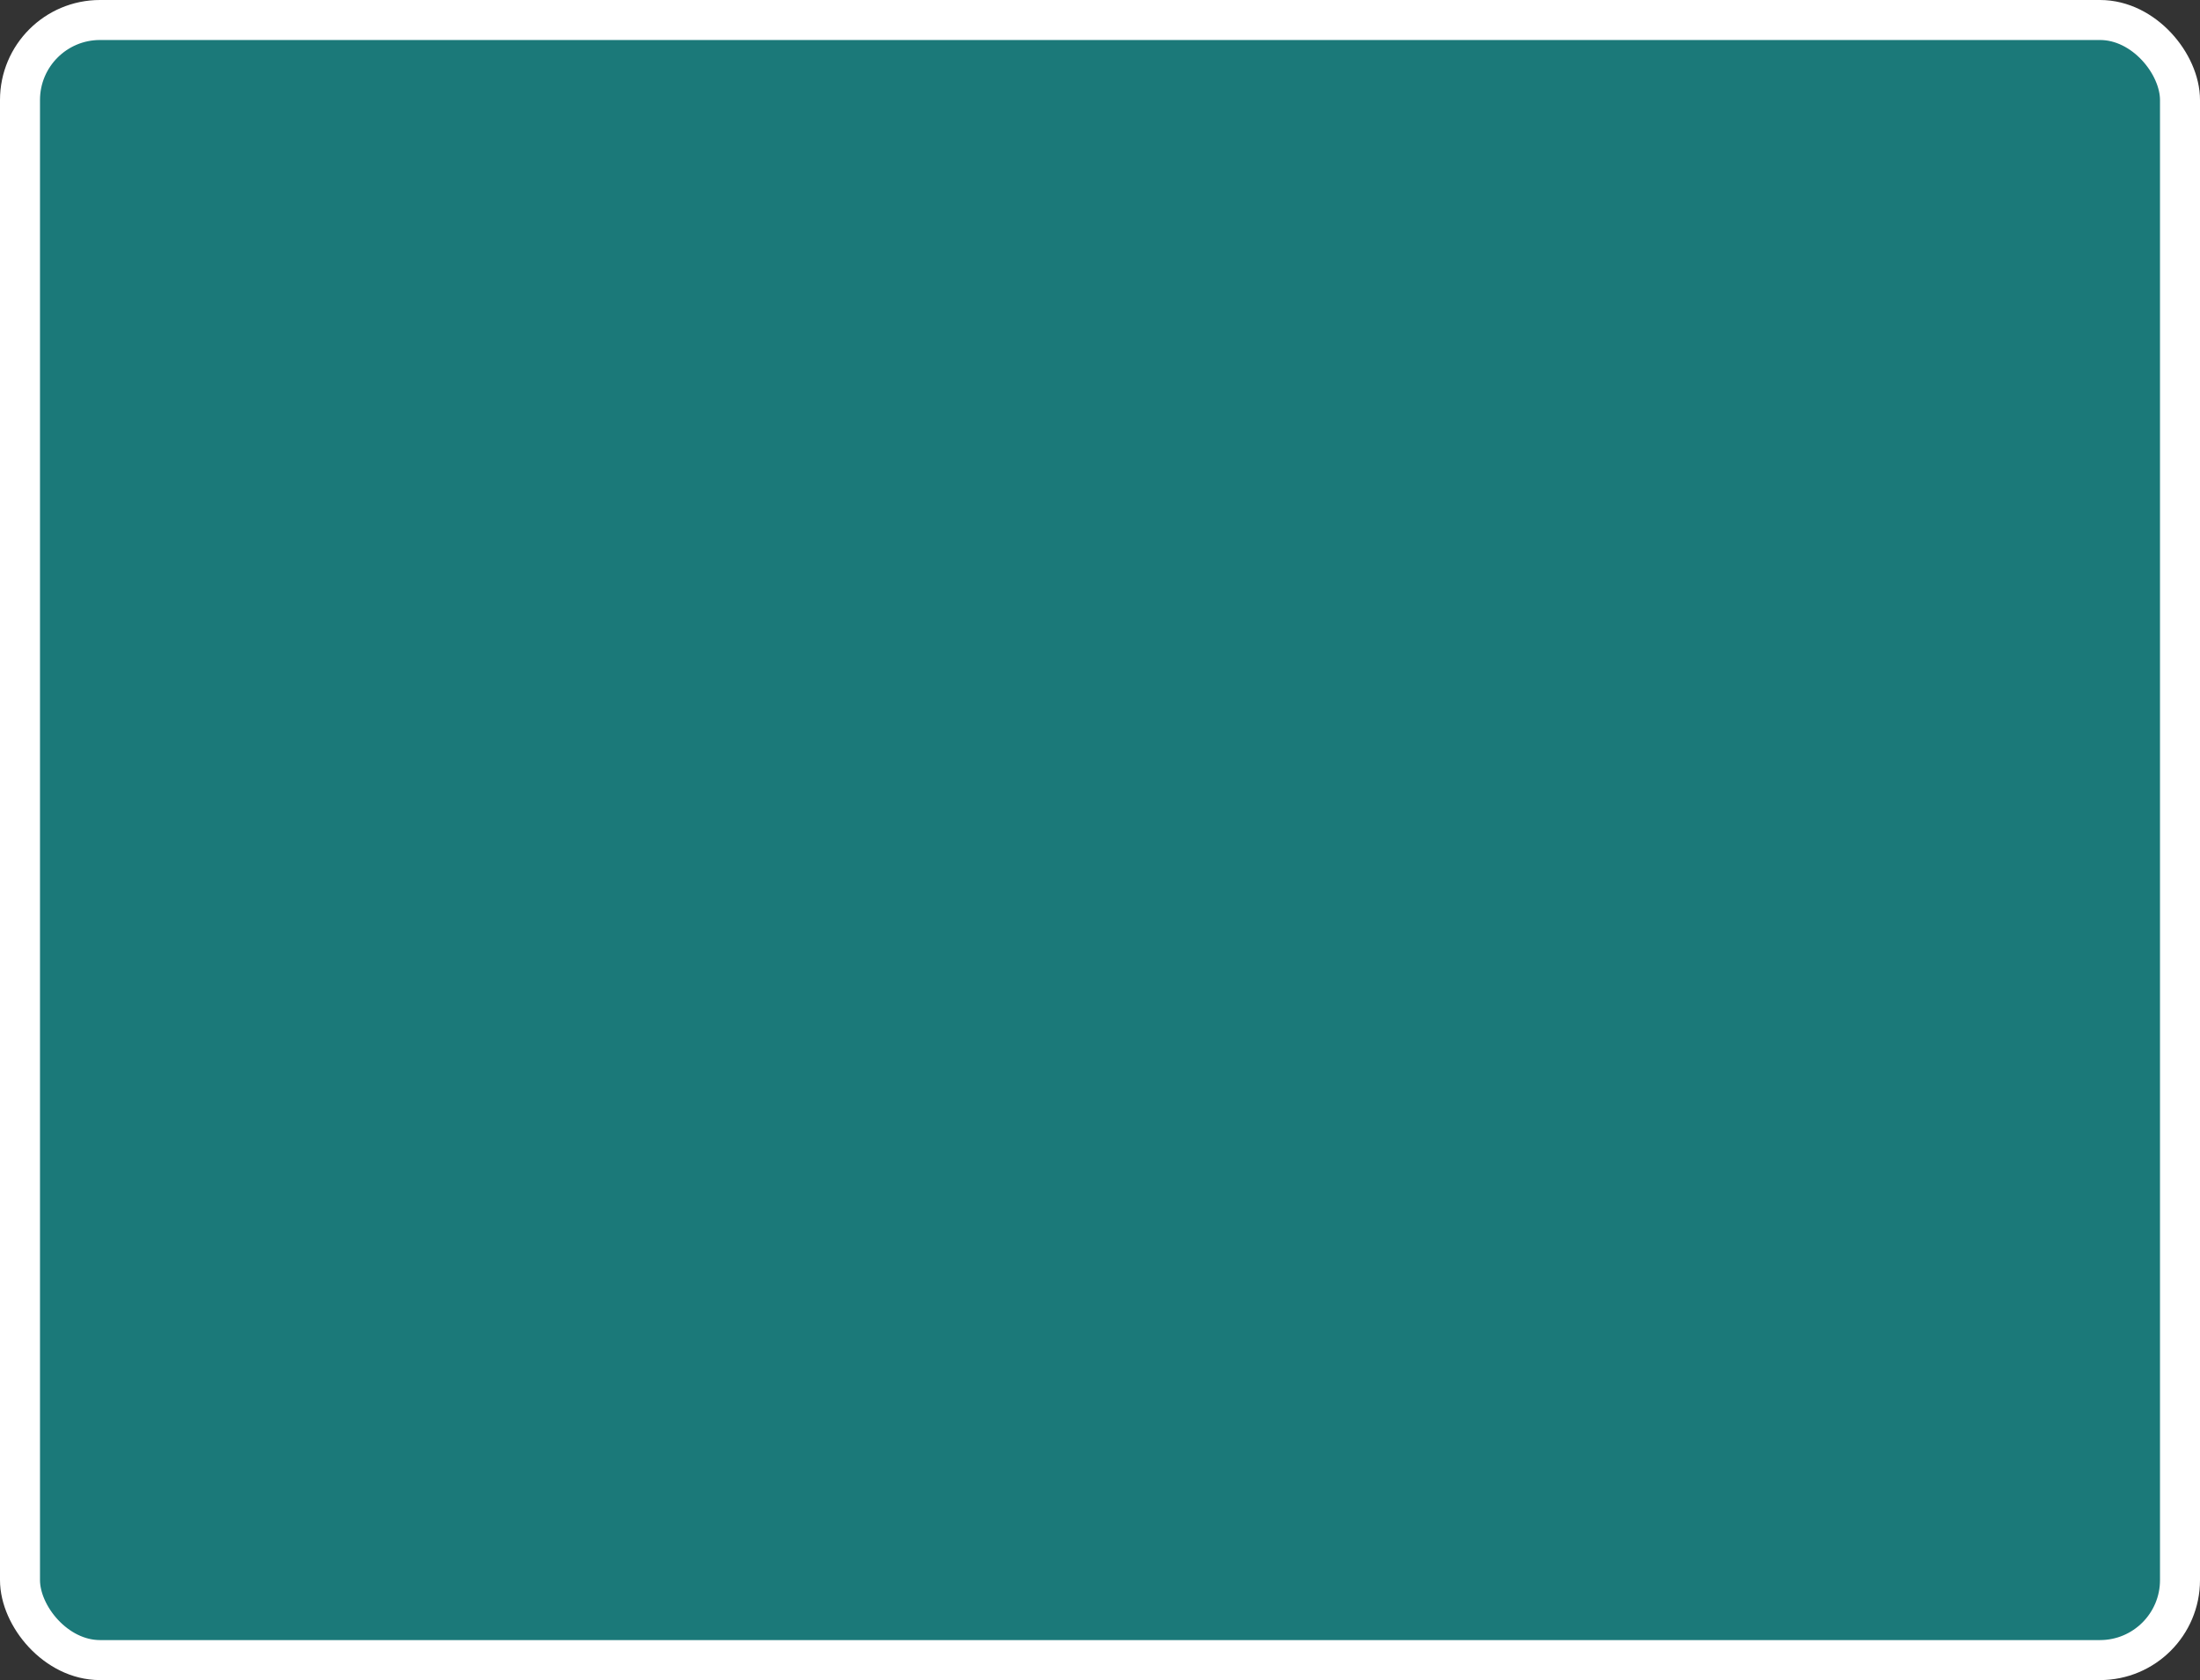 <?xml version='1.0' encoding='utf-8'?>
<svg xmlns="http://www.w3.org/2000/svg" width="55" height="42" viewBox="0 0 55 42">
  <rect x="0" y="0" width="55" height="42" fill="#333333" stroke="none"/>
  <rect x="0.5" y="0.5" width="54" height="41" rx="2" ry="2" fill="#1B7979" stroke="#FFFFFF" stroke-width="1"/>
</svg>
